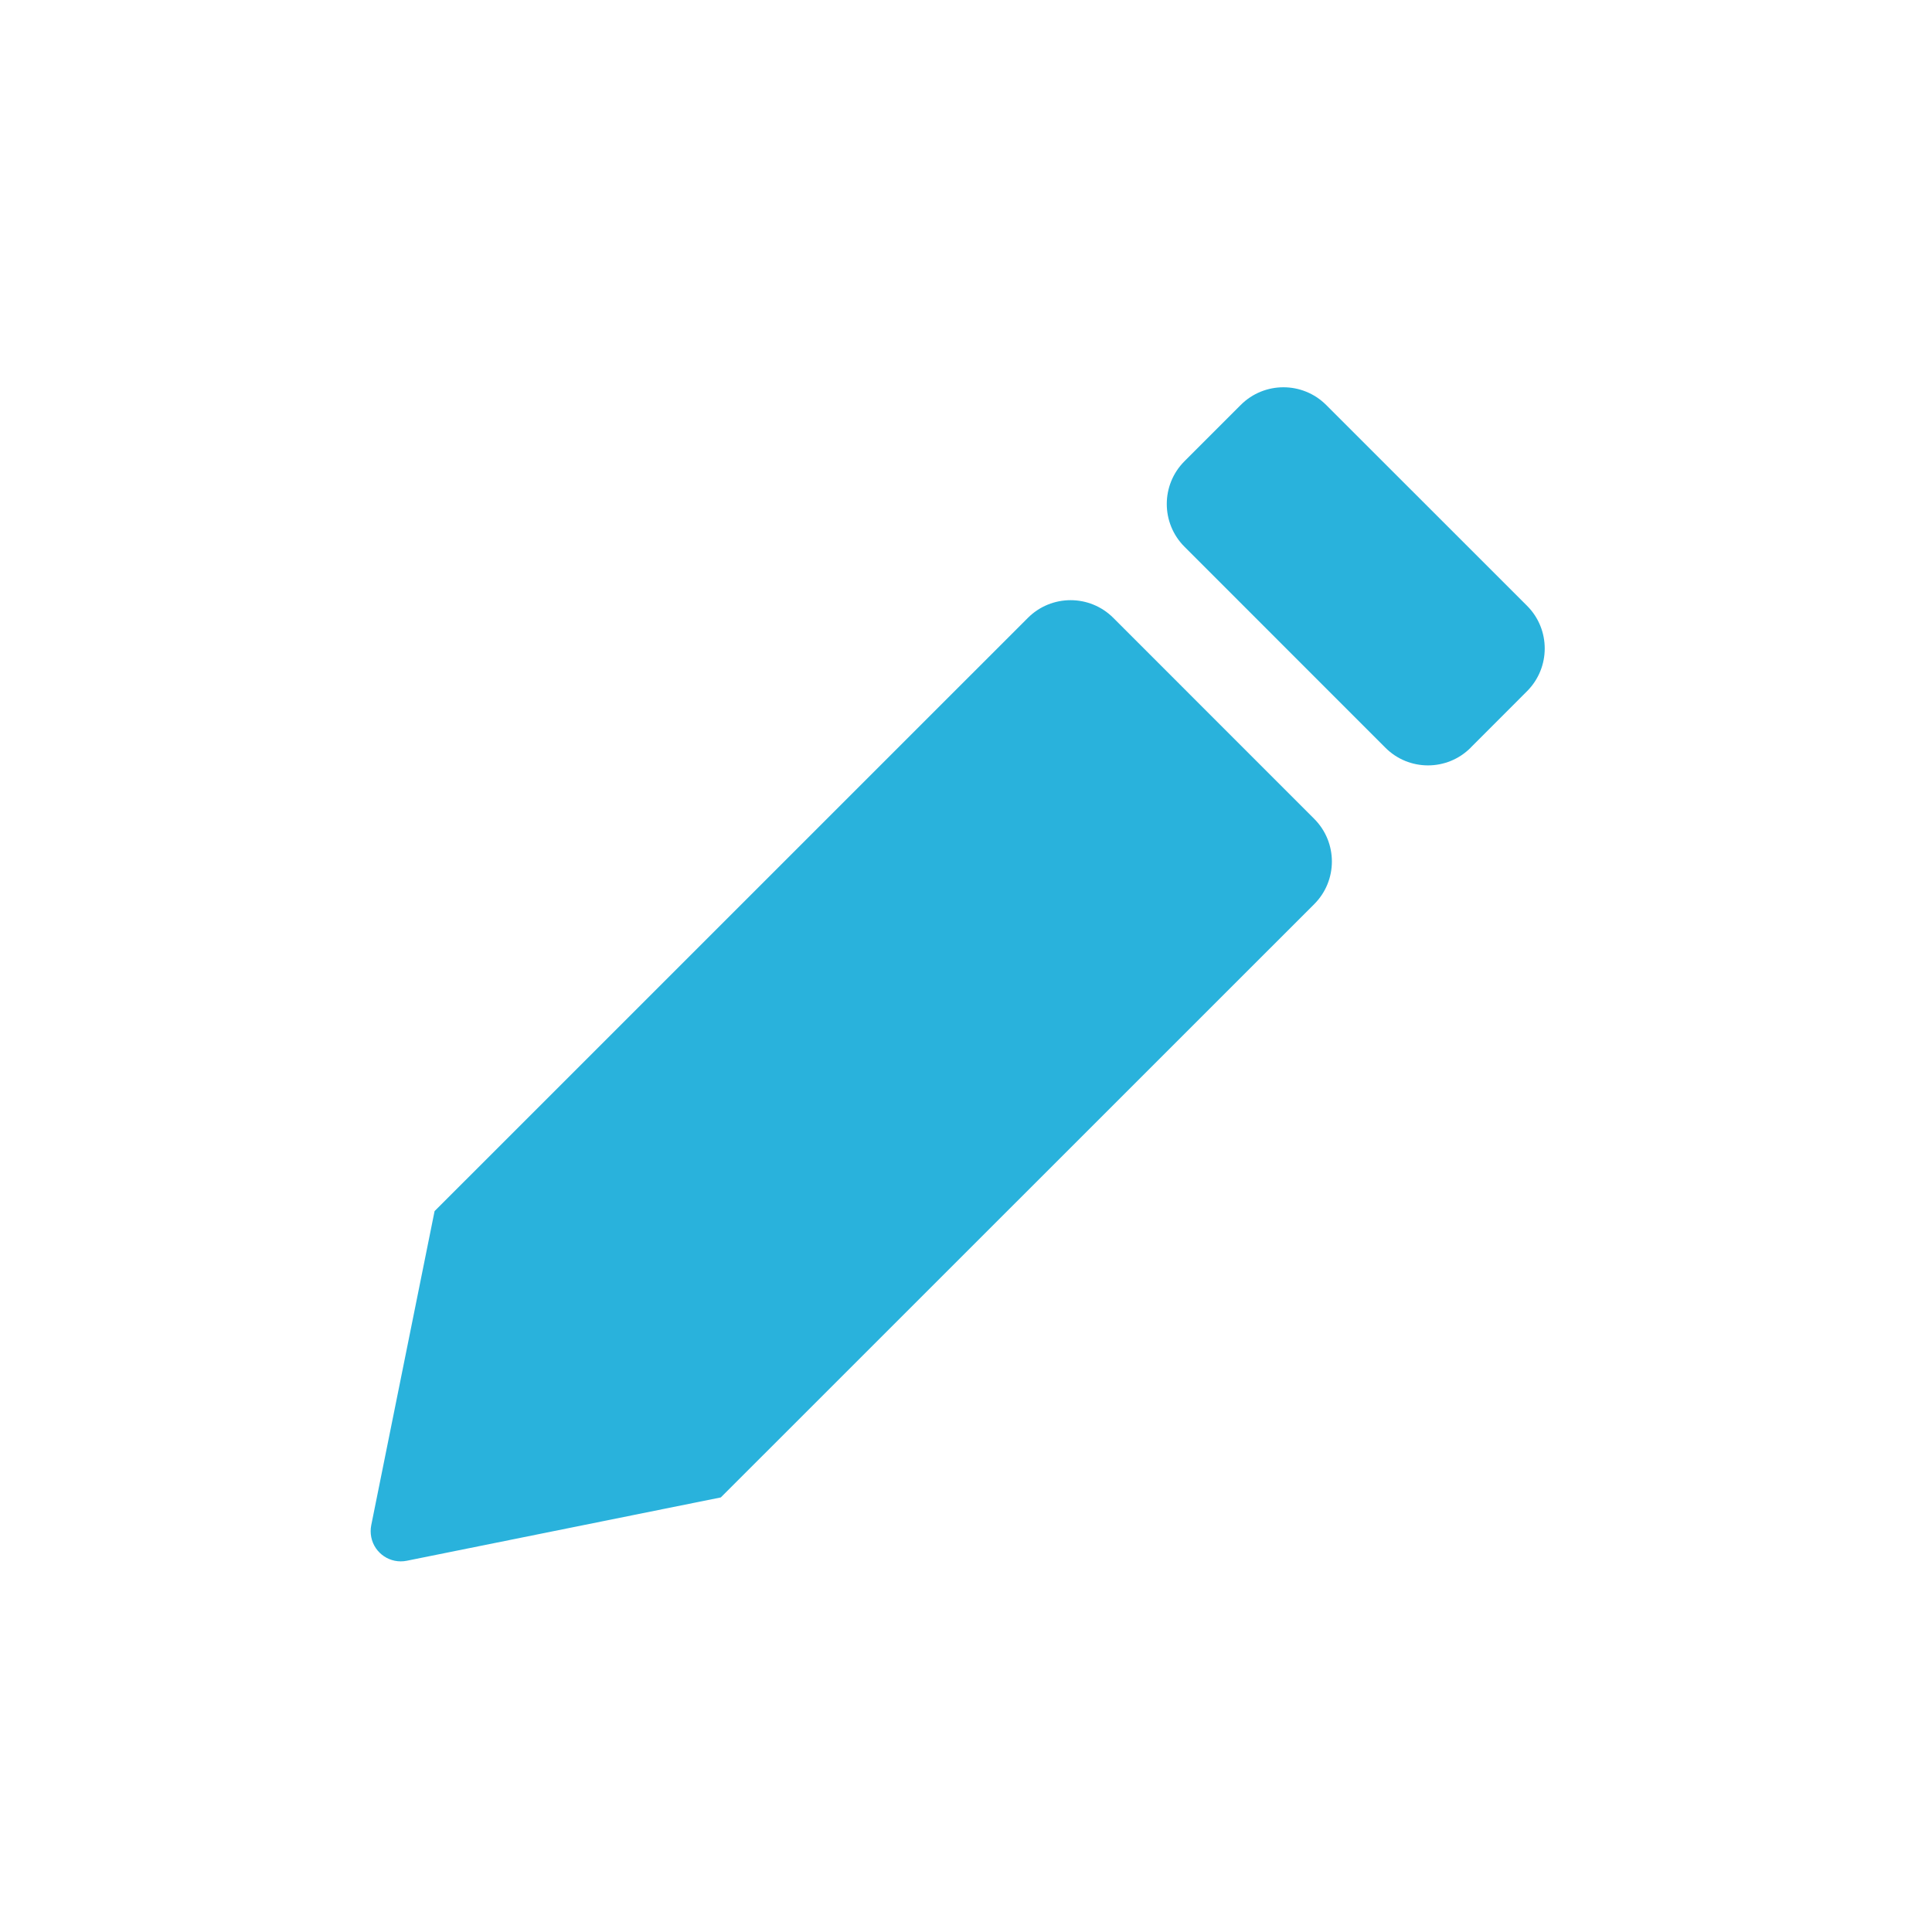 <svg xmlns="http://www.w3.org/2000/svg" width="32" height="32" viewBox="0 0 32 32">
  <path fill="#29B2DC" fill-rule="evenodd" d="M11.939,24.802 L6.738,25.851 C6.467,25.906 6.203,25.731 6.149,25.46 C6.136,25.395 6.136,25.327 6.149,25.262 L7.198,20.06 L17.025,10.234 C17.416,9.843 18.049,9.843 18.44,10.234 C18.44,10.234 18.44,10.234 18.44,10.234 L21.767,13.562 C22.158,13.953 22.158,14.586 21.767,14.976 C21.767,14.976 21.767,14.976 21.767,14.976 L11.939,24.802 Z M25.293,10.034 L21.965,6.707 C21.574,6.317 20.941,6.317 20.551,6.707 C20.551,6.707 20.551,6.707 20.551,6.707 L19.618,7.64 C19.228,8.031 19.228,8.664 19.618,9.055 L22.946,12.384 C23.335,12.775 23.969,12.775 24.359,12.384 C24.359,12.384 24.36,12.384 24.359,12.383 L25.293,11.448 C25.683,11.057 25.683,10.424 25.293,10.034 Z"/>
</svg>
